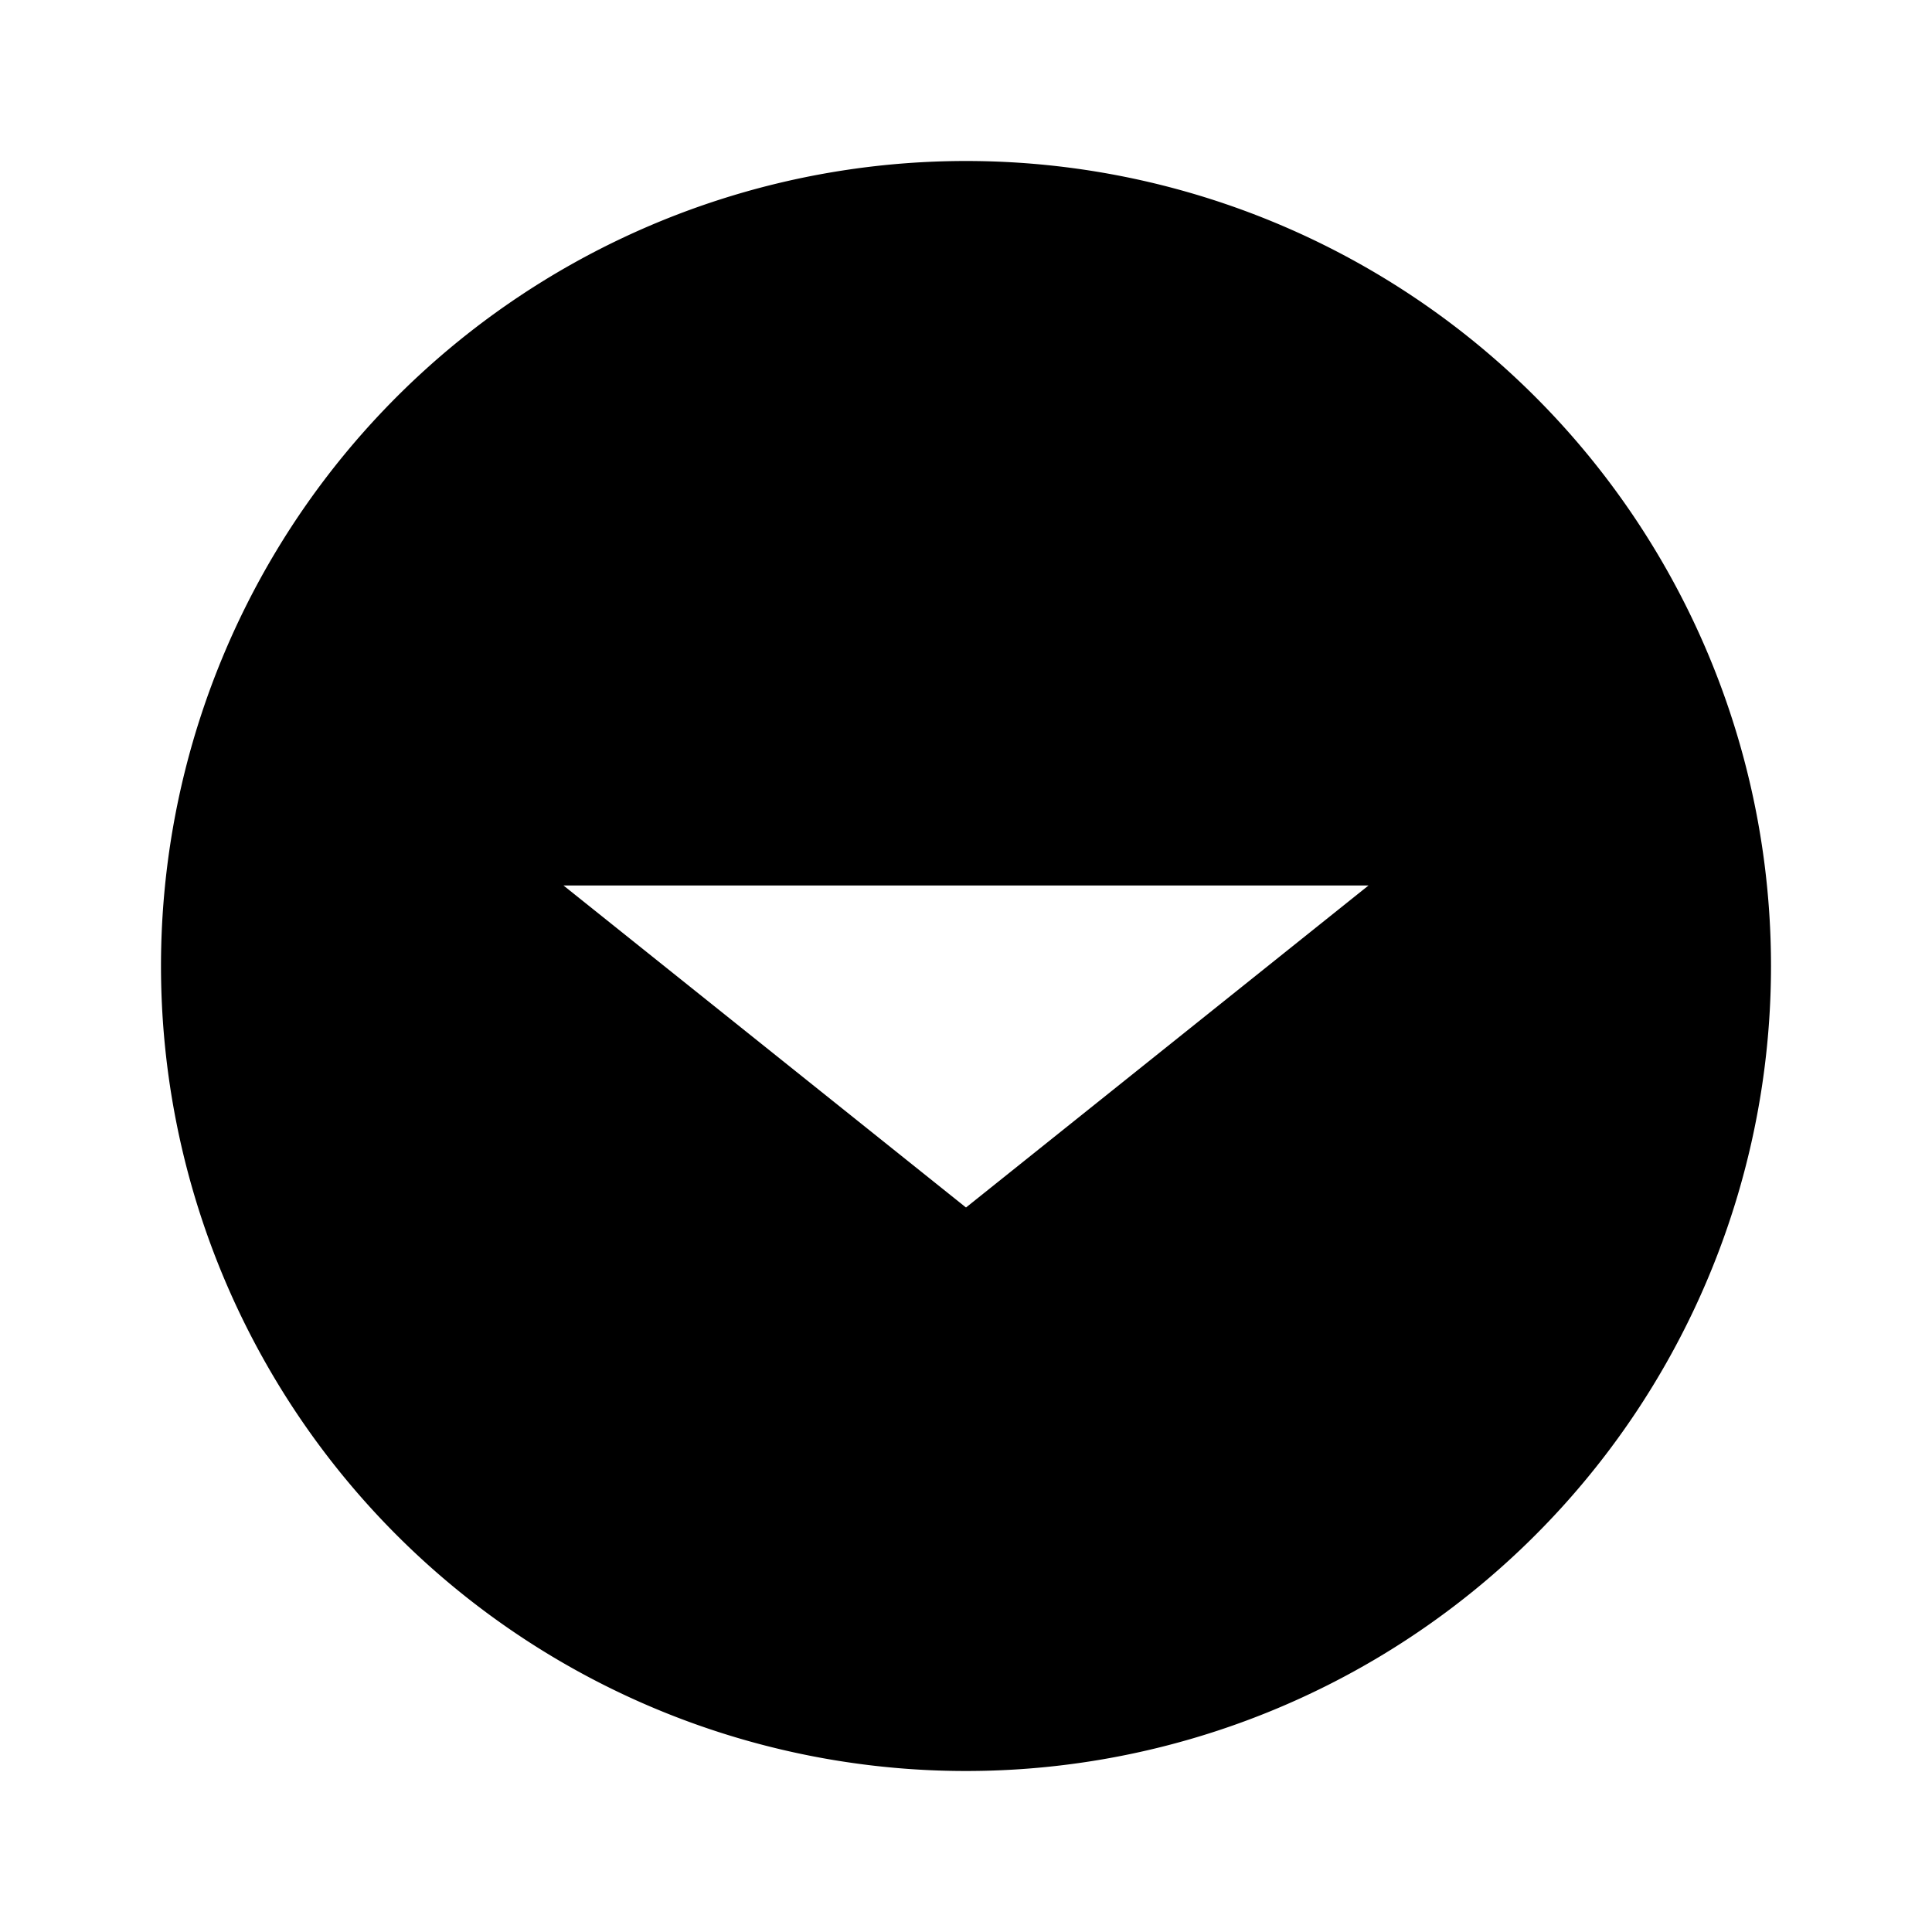 <svg id="Layer_1" data-name="Layer 1" xmlns="http://www.w3.org/2000/svg" viewBox="0 0 24 24"><title>Arrow Drop Down Circle</title><path d="M12,2A10,10,0,1,0,22,12,10,10,0,0,0,12,2Zm0,13L7,11H17Z"/></svg>